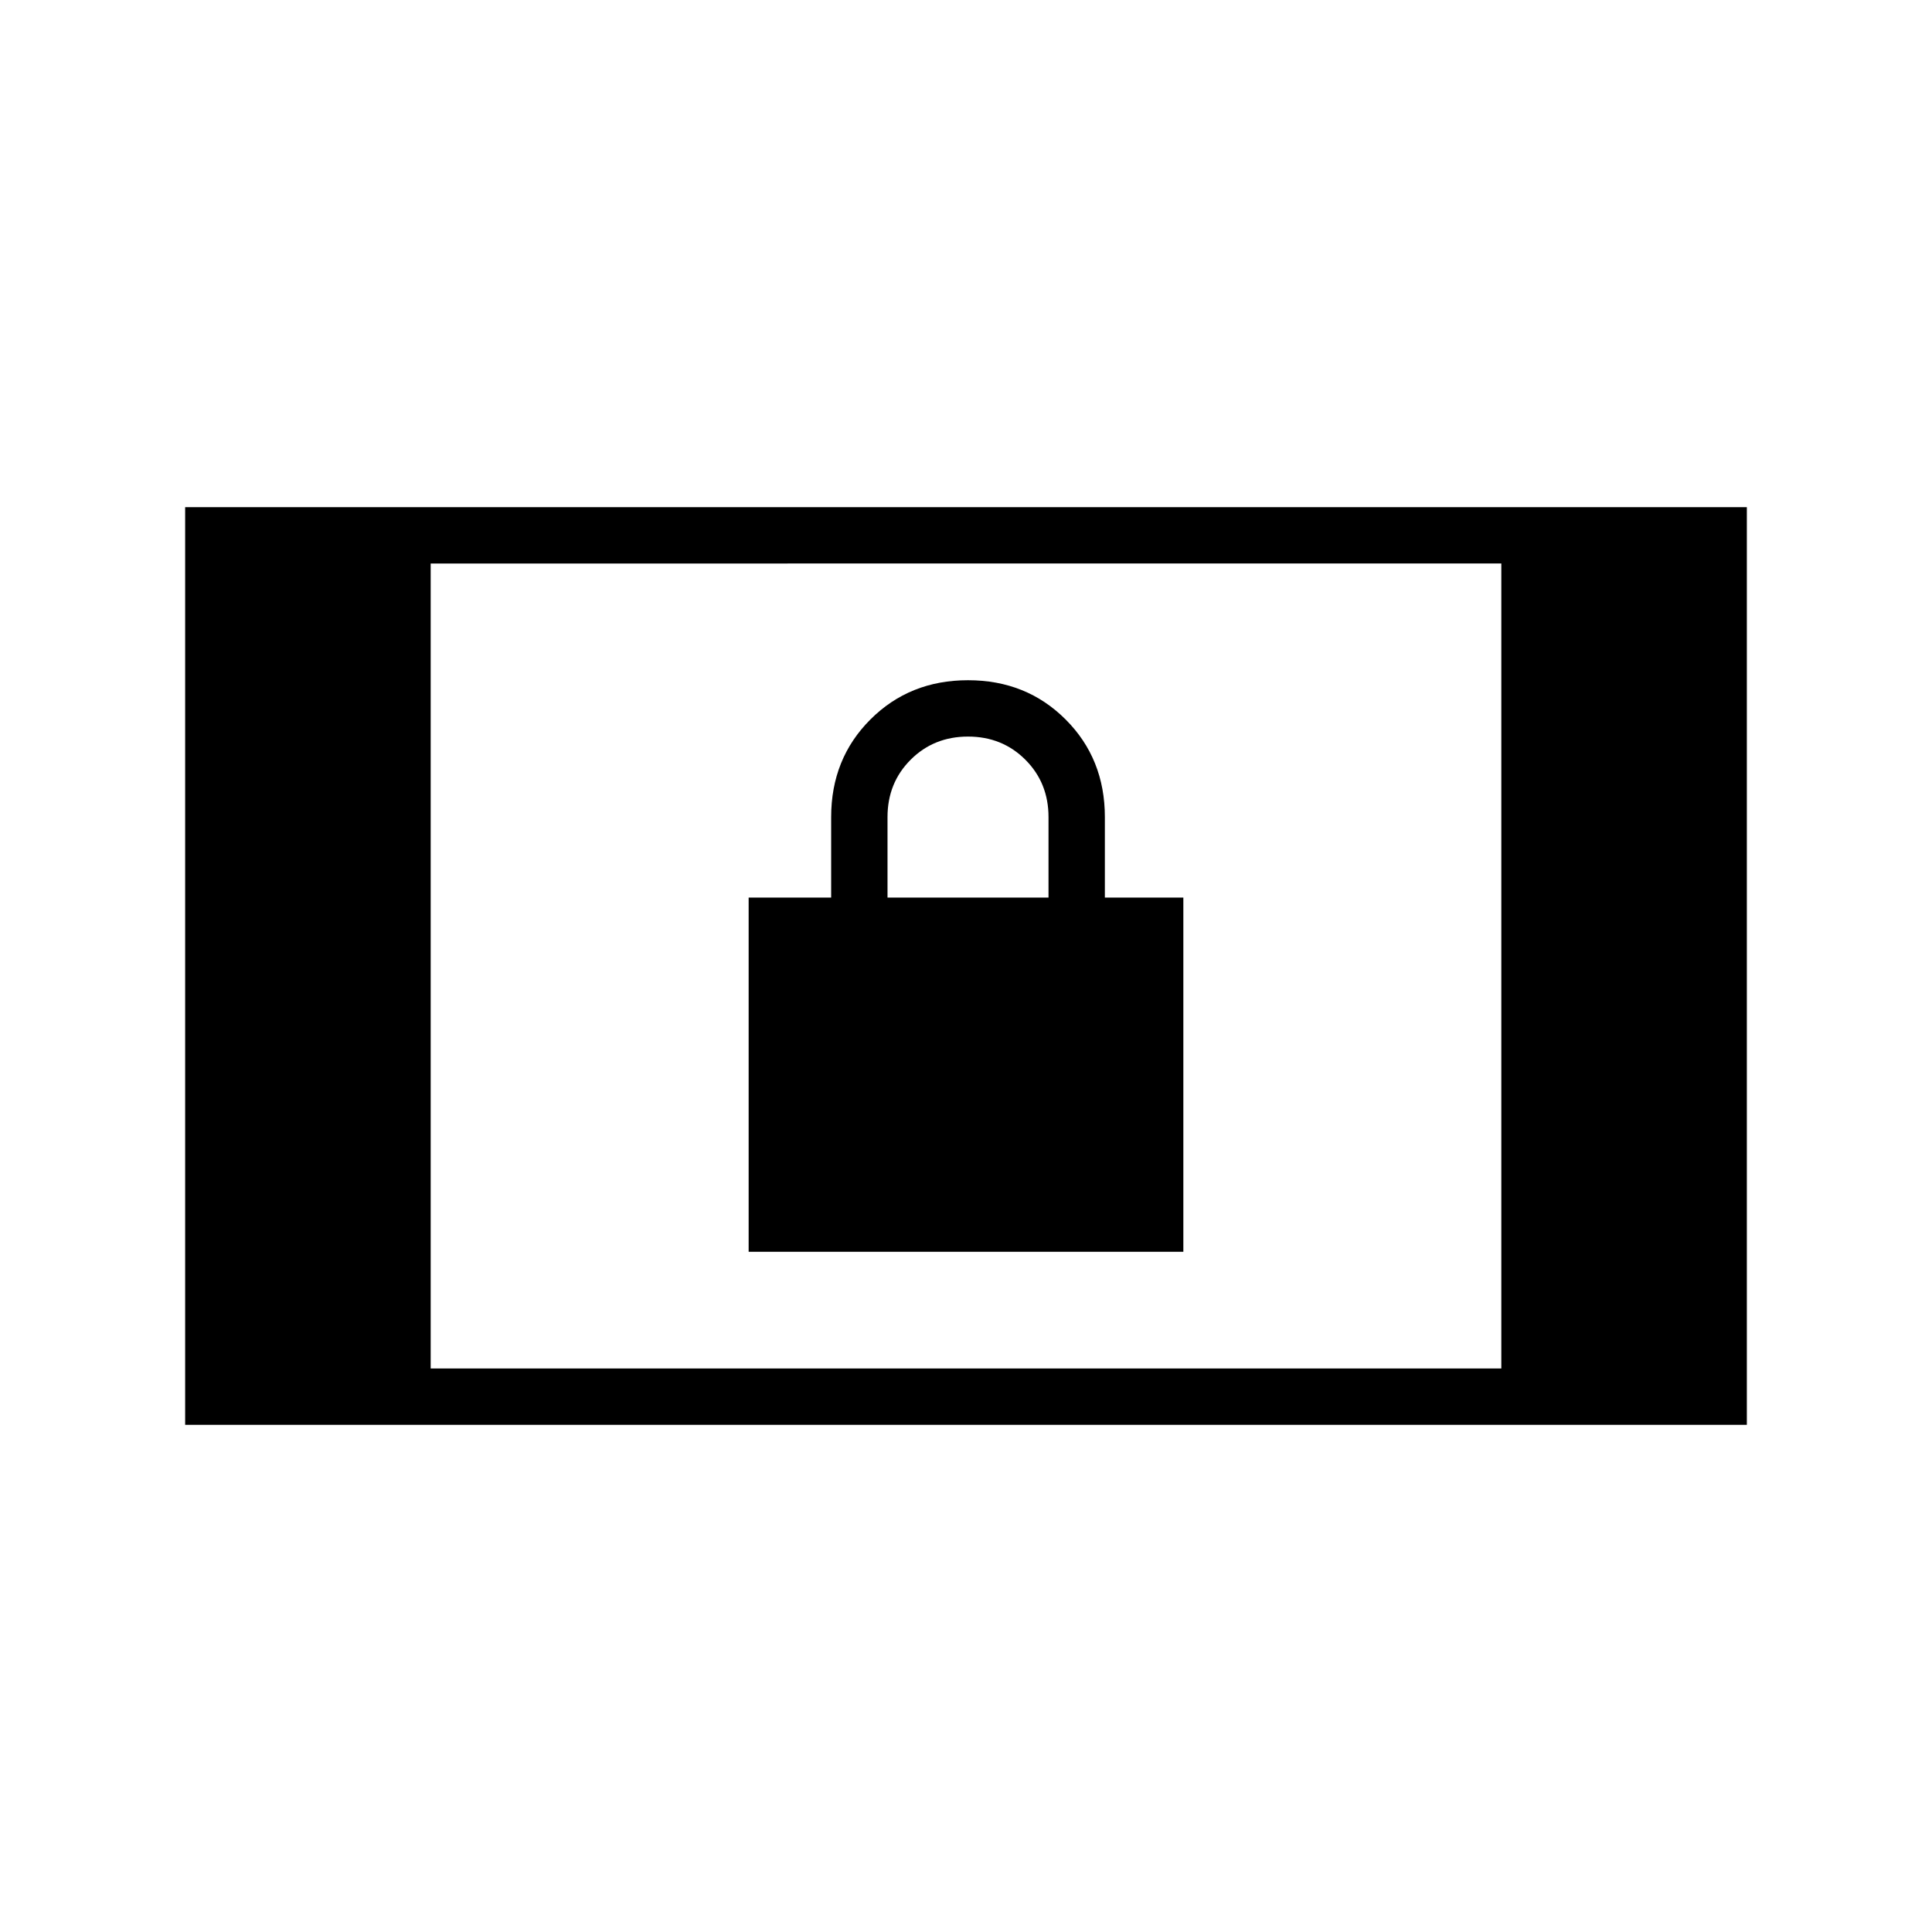 <svg xmlns="http://www.w3.org/2000/svg" height="24" viewBox="0 -960 960 960" width="24"><path d="M92-252v-456h776v456H92Zm122-28h532v-400H214v400Zm158-58v-176h41v-40q0-29 19.5-48.5T481-622q29 0 48.5 19.5T549-554v40h39v176H372Zm69-176h80v-40q0-17-11.5-28.5T481-594q-17 0-28.5 11.5T441-554v40Z"/></svg>